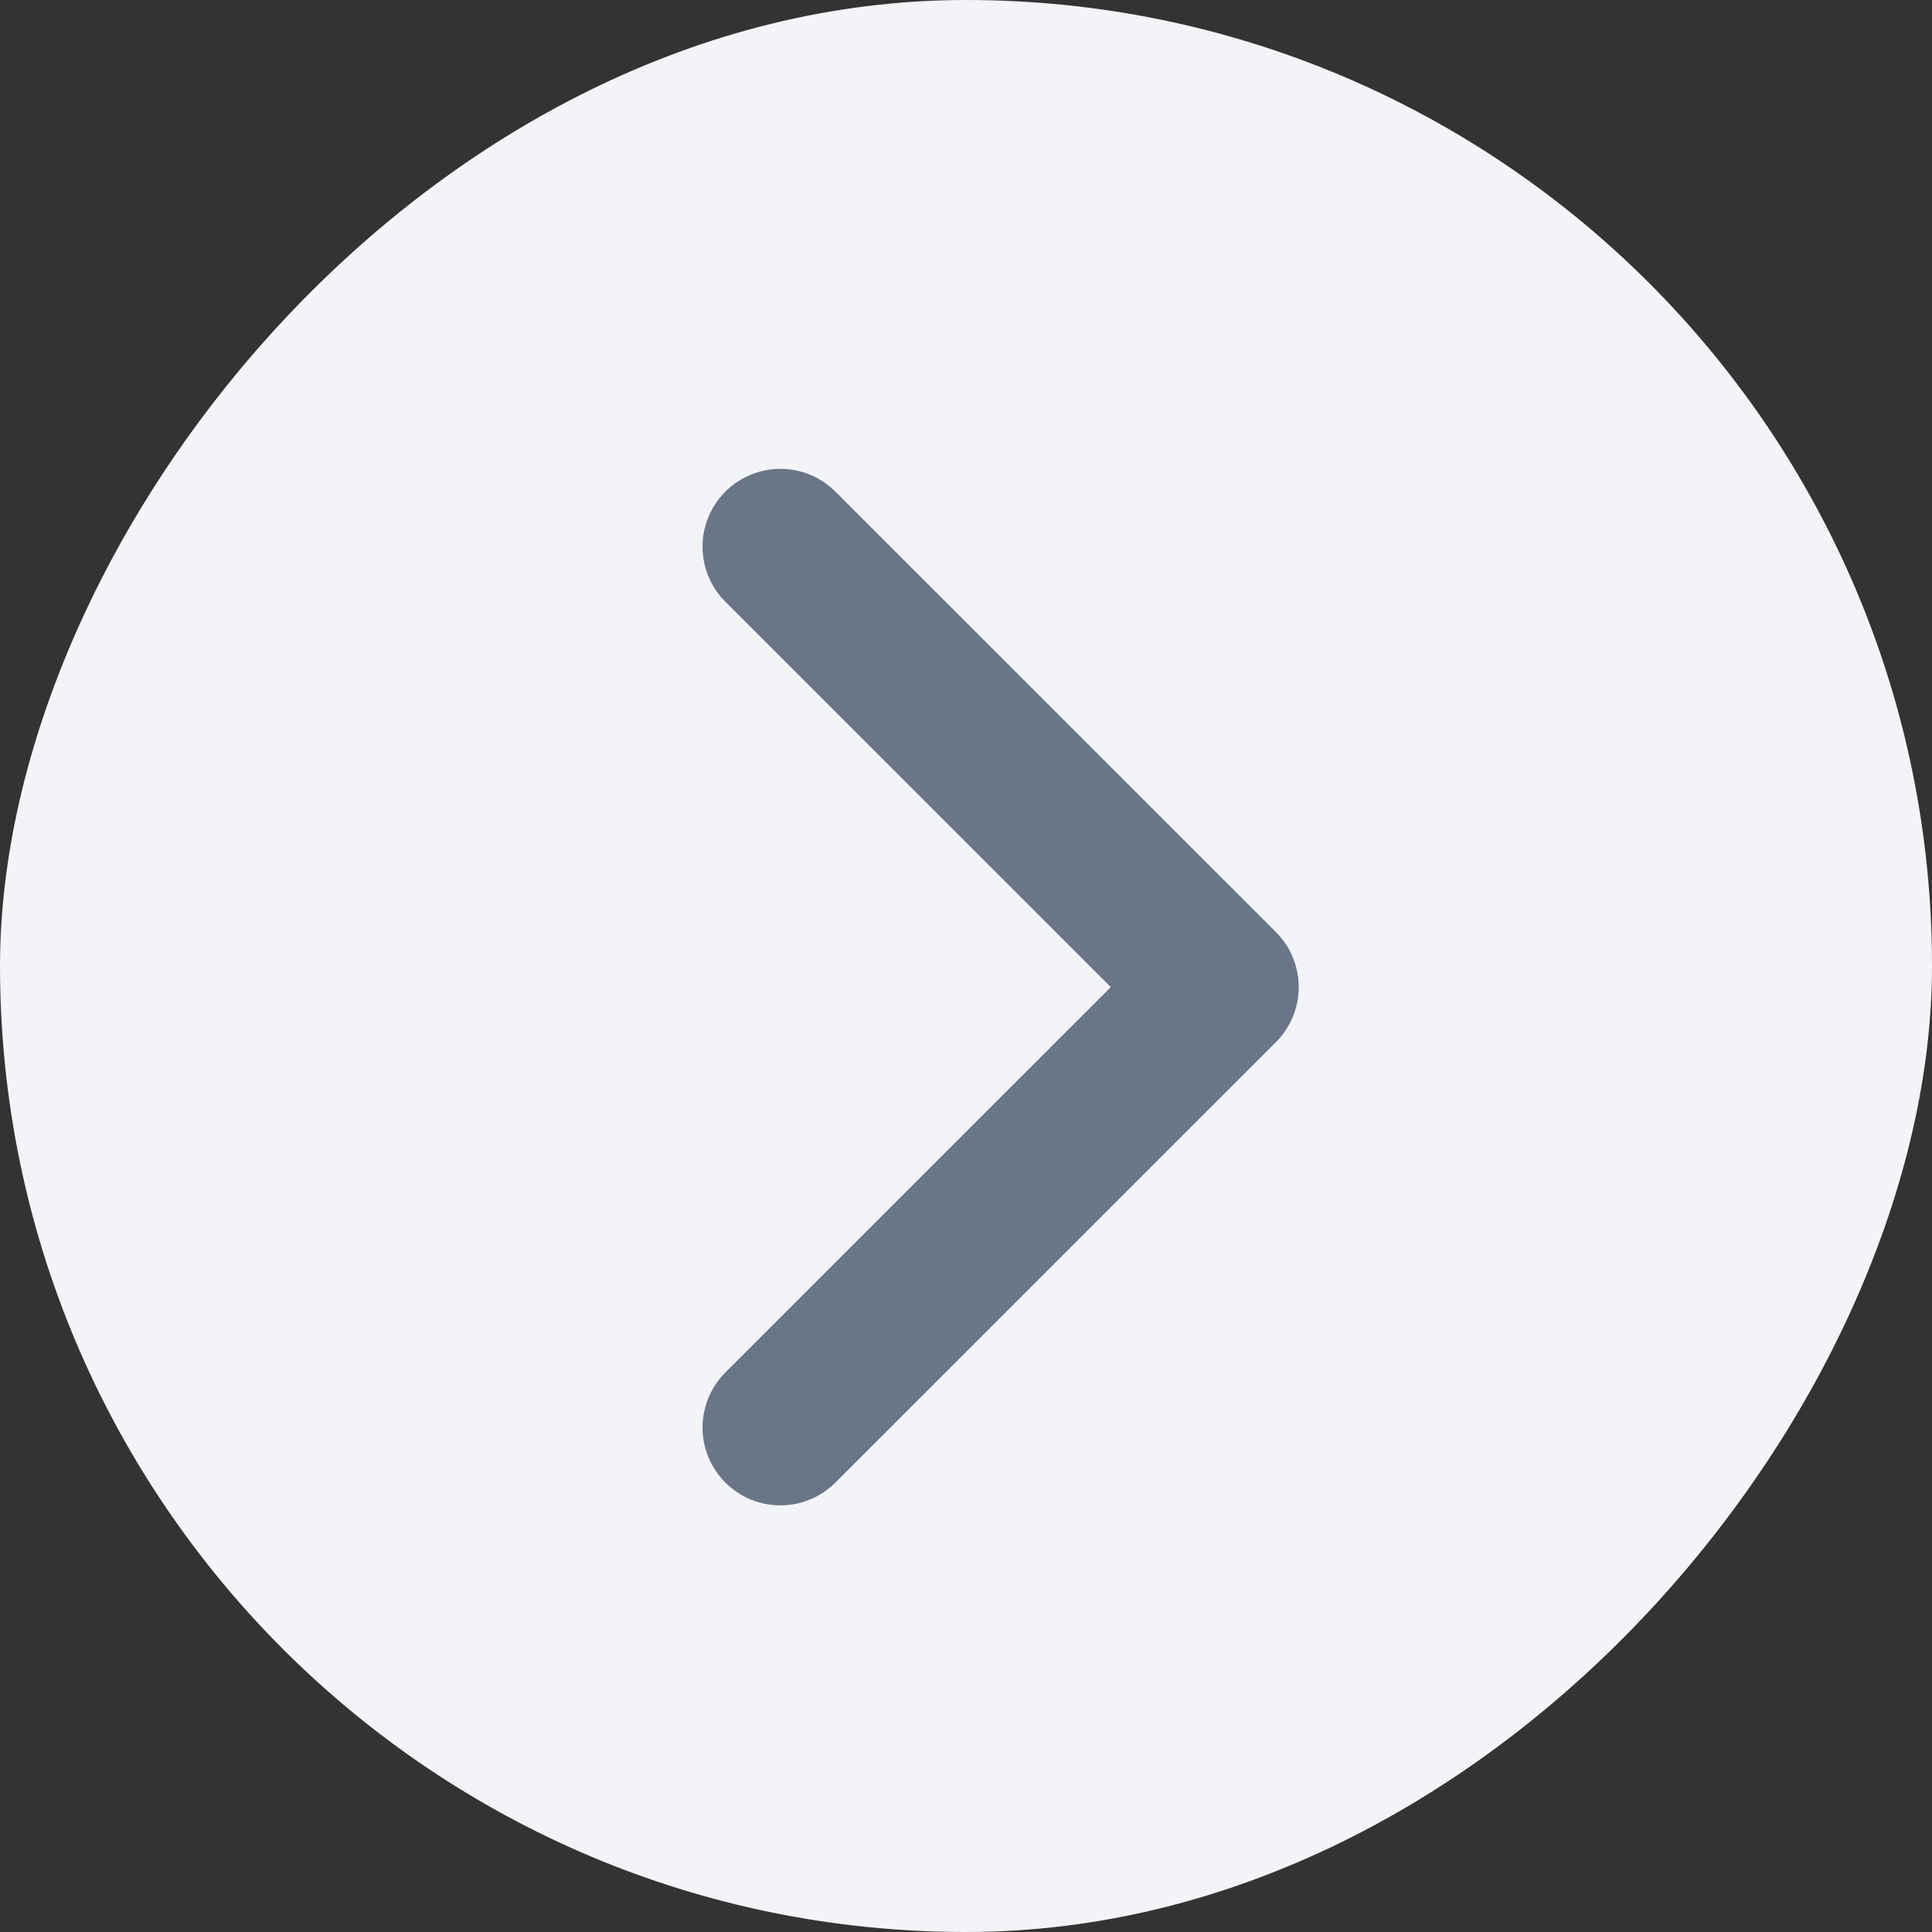 <svg xmlns="http://www.w3.org/2000/svg" viewBox="0 0 26 26" fill="none">
  <rect x="0" y="0" width="26" height="26" fill="#333333" stroke="none"/>
  <rect width="26" height="26" rx="13" transform="matrix(1 0 0 -1 0 26)" fill="#F2F4F7"/>
  <path d="M10.502 19.211L16.43 13.284L10.502 7.357" stroke="#6A7587" stroke-width="2.095" stroke-linecap="round" stroke-linejoin="round"/>
</svg>
